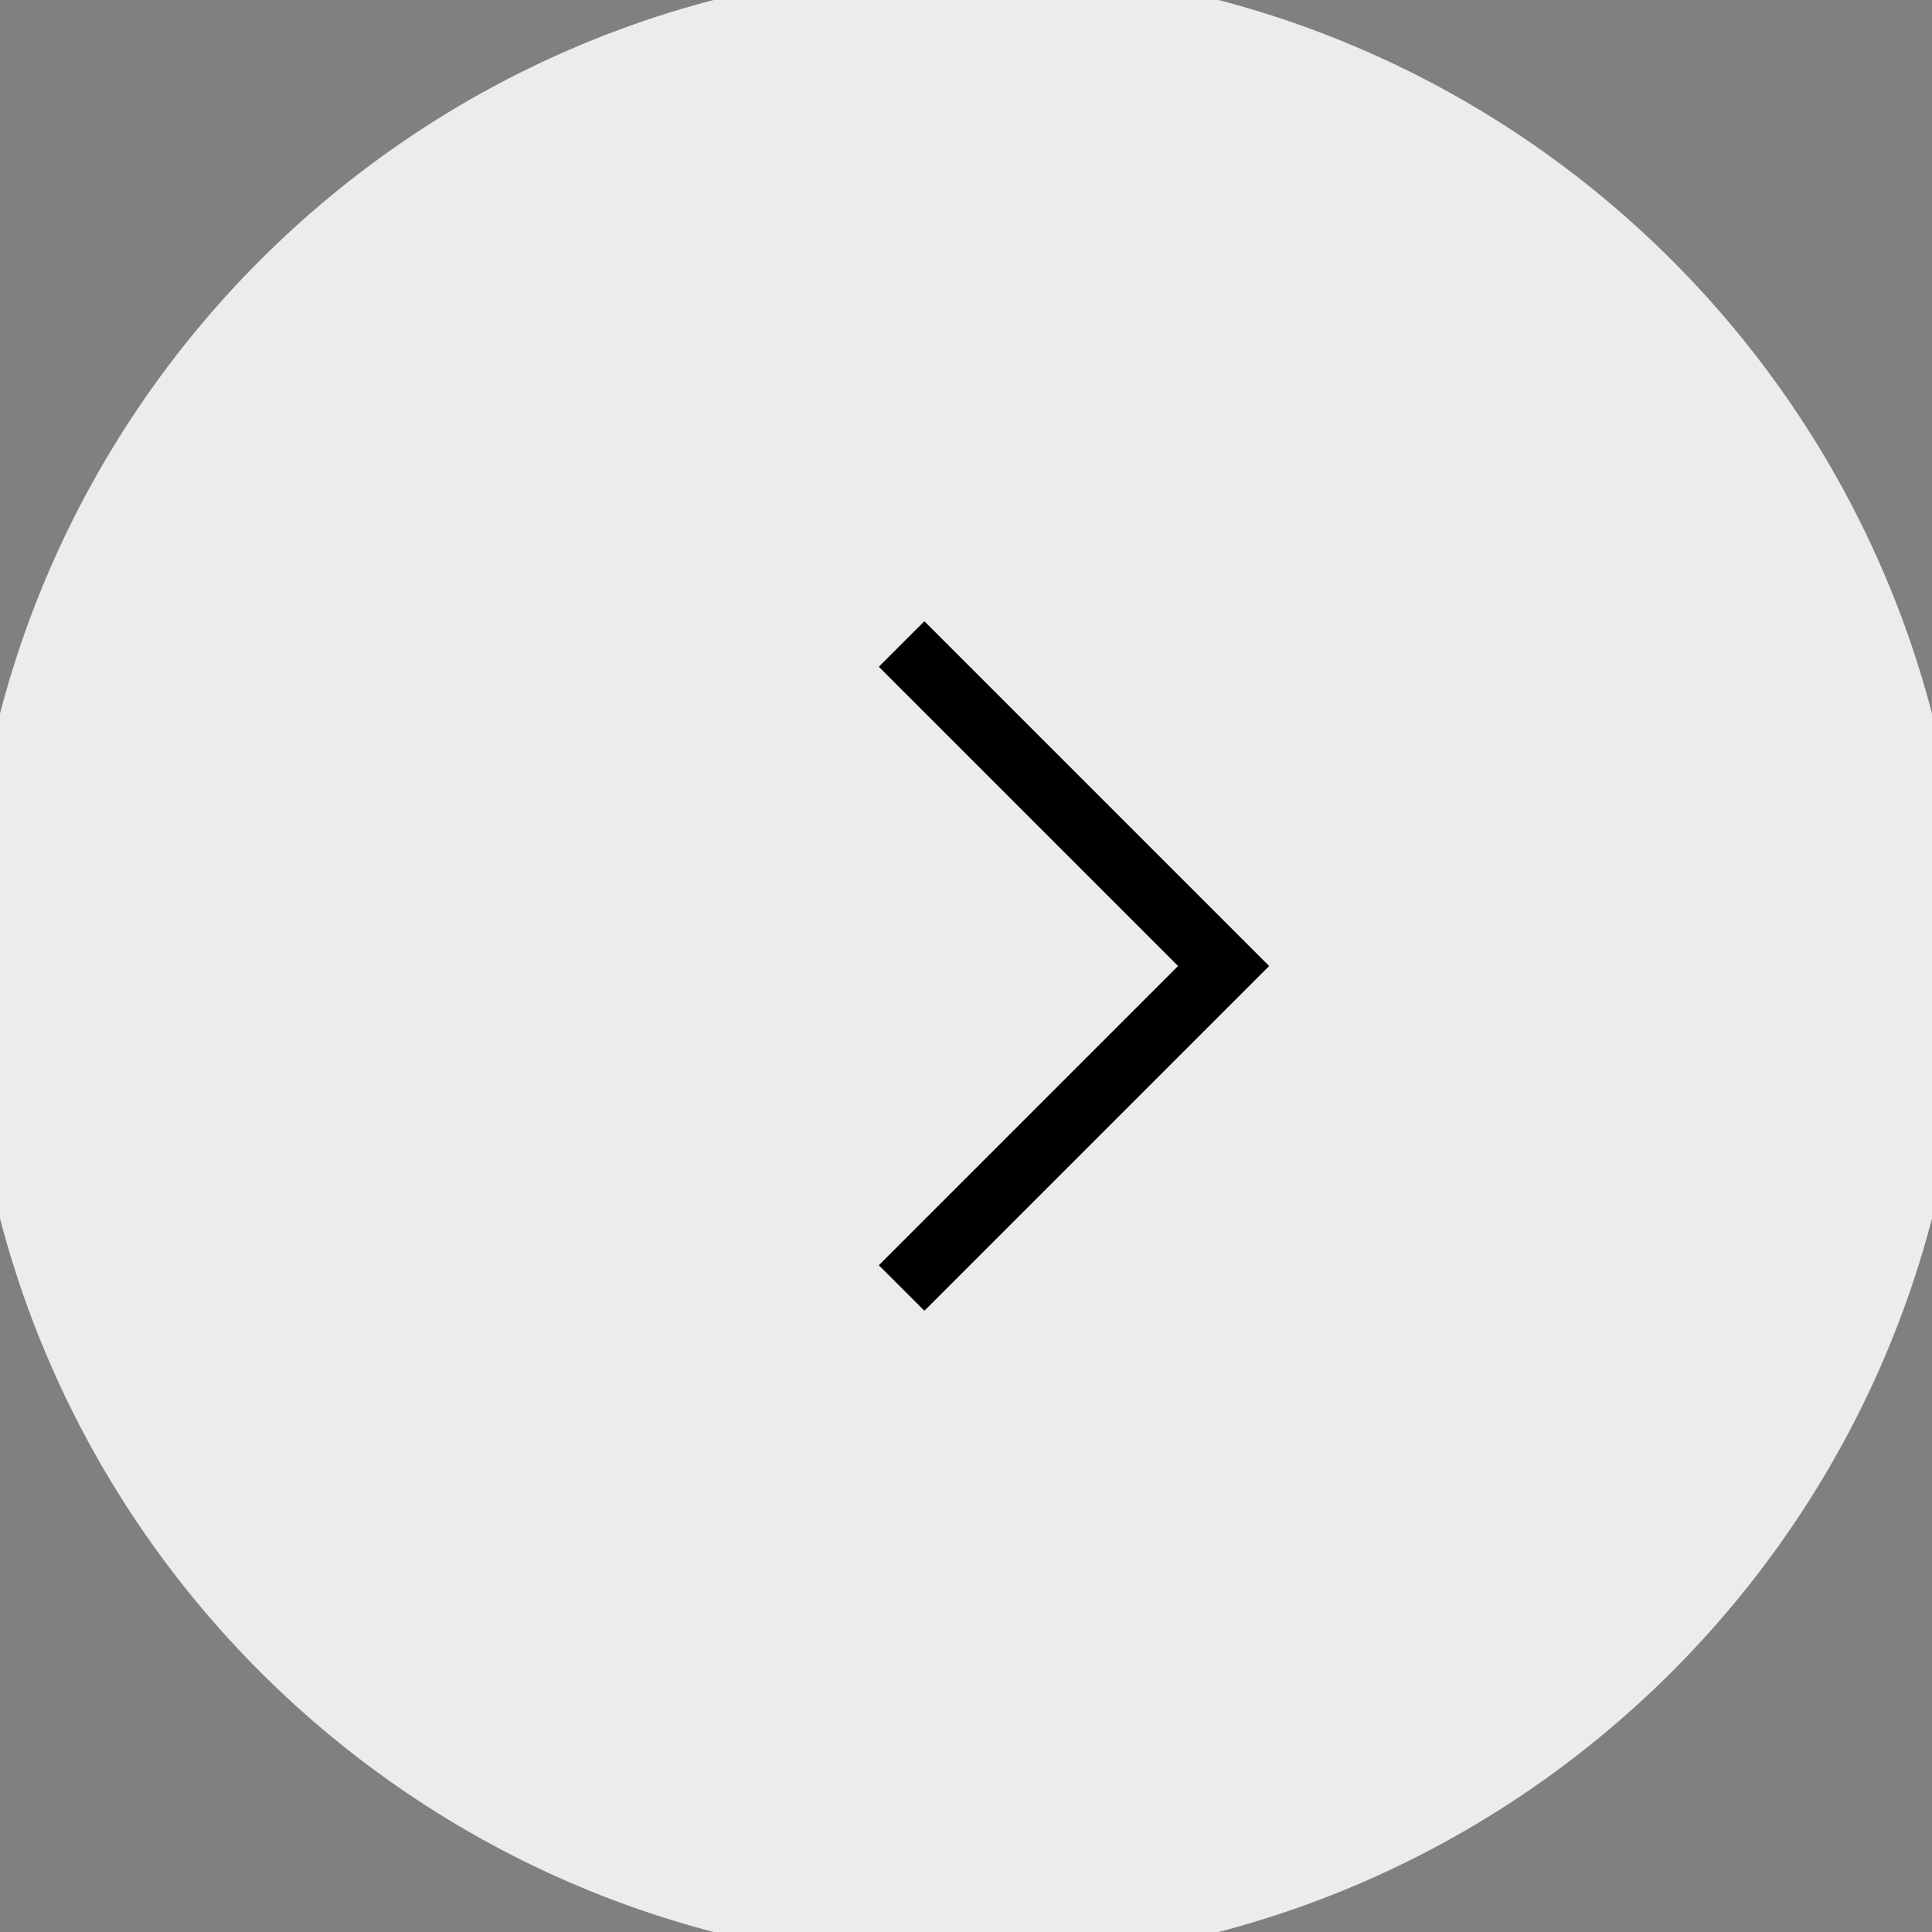 <svg width="30" height="30" viewBox="0 0 30 30" fill="none" xmlns="http://www.w3.org/2000/svg">
<rect x="0" y="0" width="30" height="30" fill="#808080" stroke="none"/>
<path d="M15 30C23.284 30 30 23.284 30 15C30 6.716 23.284 -1.01779e-06 15 -6.55671e-07C6.716 -2.93554e-07 2.93554e-07 6.716 6.55671e-07 15C1.01779e-06 23.284 6.716 30 15 30Z" fill="#ECECEC"/>
<path d="M15 30C6.716 30 8.89561e-07 23.284 1.25168e-06 15C1.61379e-06 6.716 6.716 -1.01779e-06 15 -6.55671e-07C23.284 -2.93554e-07 30 6.716 30 15C30 23.284 23.284 30 15 30Z" stroke="#ECECEC"/>
<path d="M14 20L19 15L14 10" stroke="black"/>
</svg>
